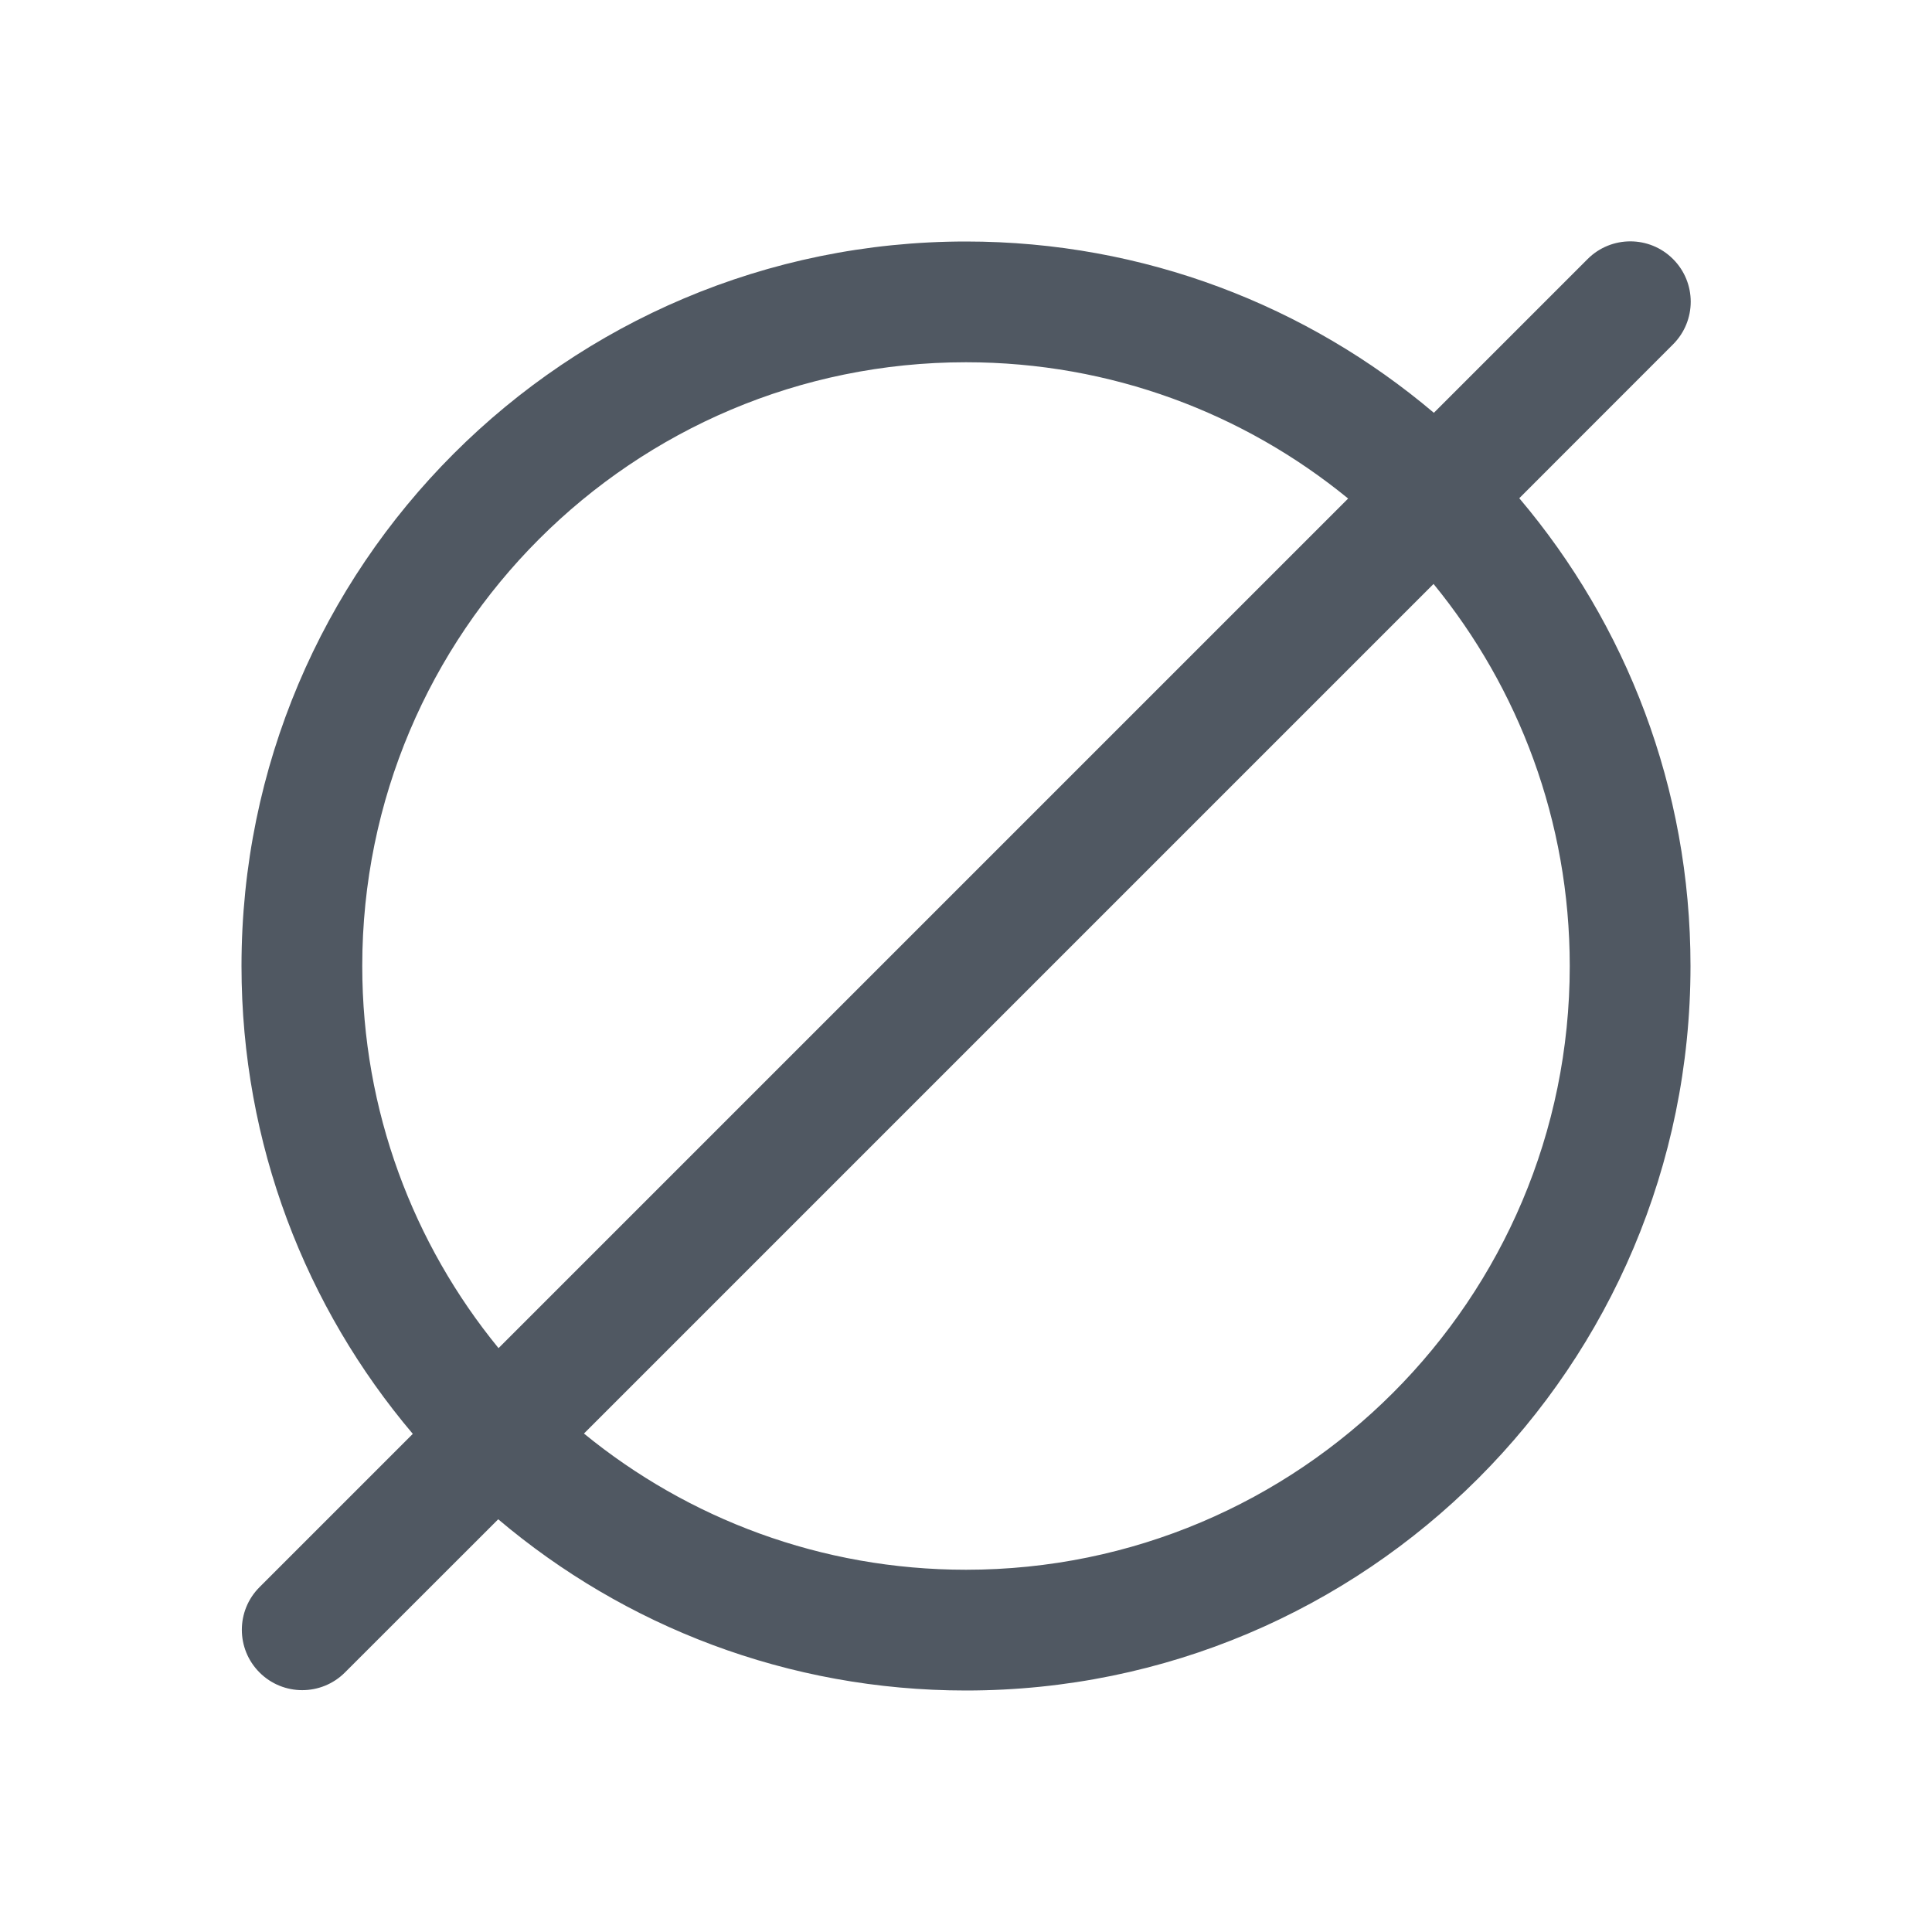 <svg id="data-types/TypeNull" viewBox="0 0 24 24" fill="none" xmlns="http://www.w3.org/2000/svg">
<path fill-rule="evenodd" clip-rule="evenodd" d="M3.224 19.716C2.931 20.009 2.931 20.483 3.224 20.776C3.517 21.069 3.992 21.069 4.285 20.776L6.189 18.873C7.757 20.2 9.785 21 12 21C16.971 21 21 16.971 21 12C21 9.785 20.2 7.757 18.873 6.189L20.783 4.278C21.076 3.985 21.076 3.511 20.783 3.218C20.49 2.925 20.015 2.925 19.722 3.218L17.812 5.128C16.244 3.801 14.215 3 12 3C7.029 3 3 7.029 3 12C3 14.216 3.8 16.244 5.128 17.812L3.224 19.716ZM7.254 17.808C8.547 18.865 10.199 19.5 12 19.5C16.142 19.5 19.5 16.142 19.5 12C19.5 10.199 18.865 8.547 17.808 7.254L7.254 17.808ZM16.747 6.193L6.193 16.747C5.135 15.454 4.5 13.801 4.5 12C4.5 7.858 7.858 4.5 12 4.5C13.801 4.5 15.454 5.135 16.747 6.193Z" fill="#505862"/>
</svg>

